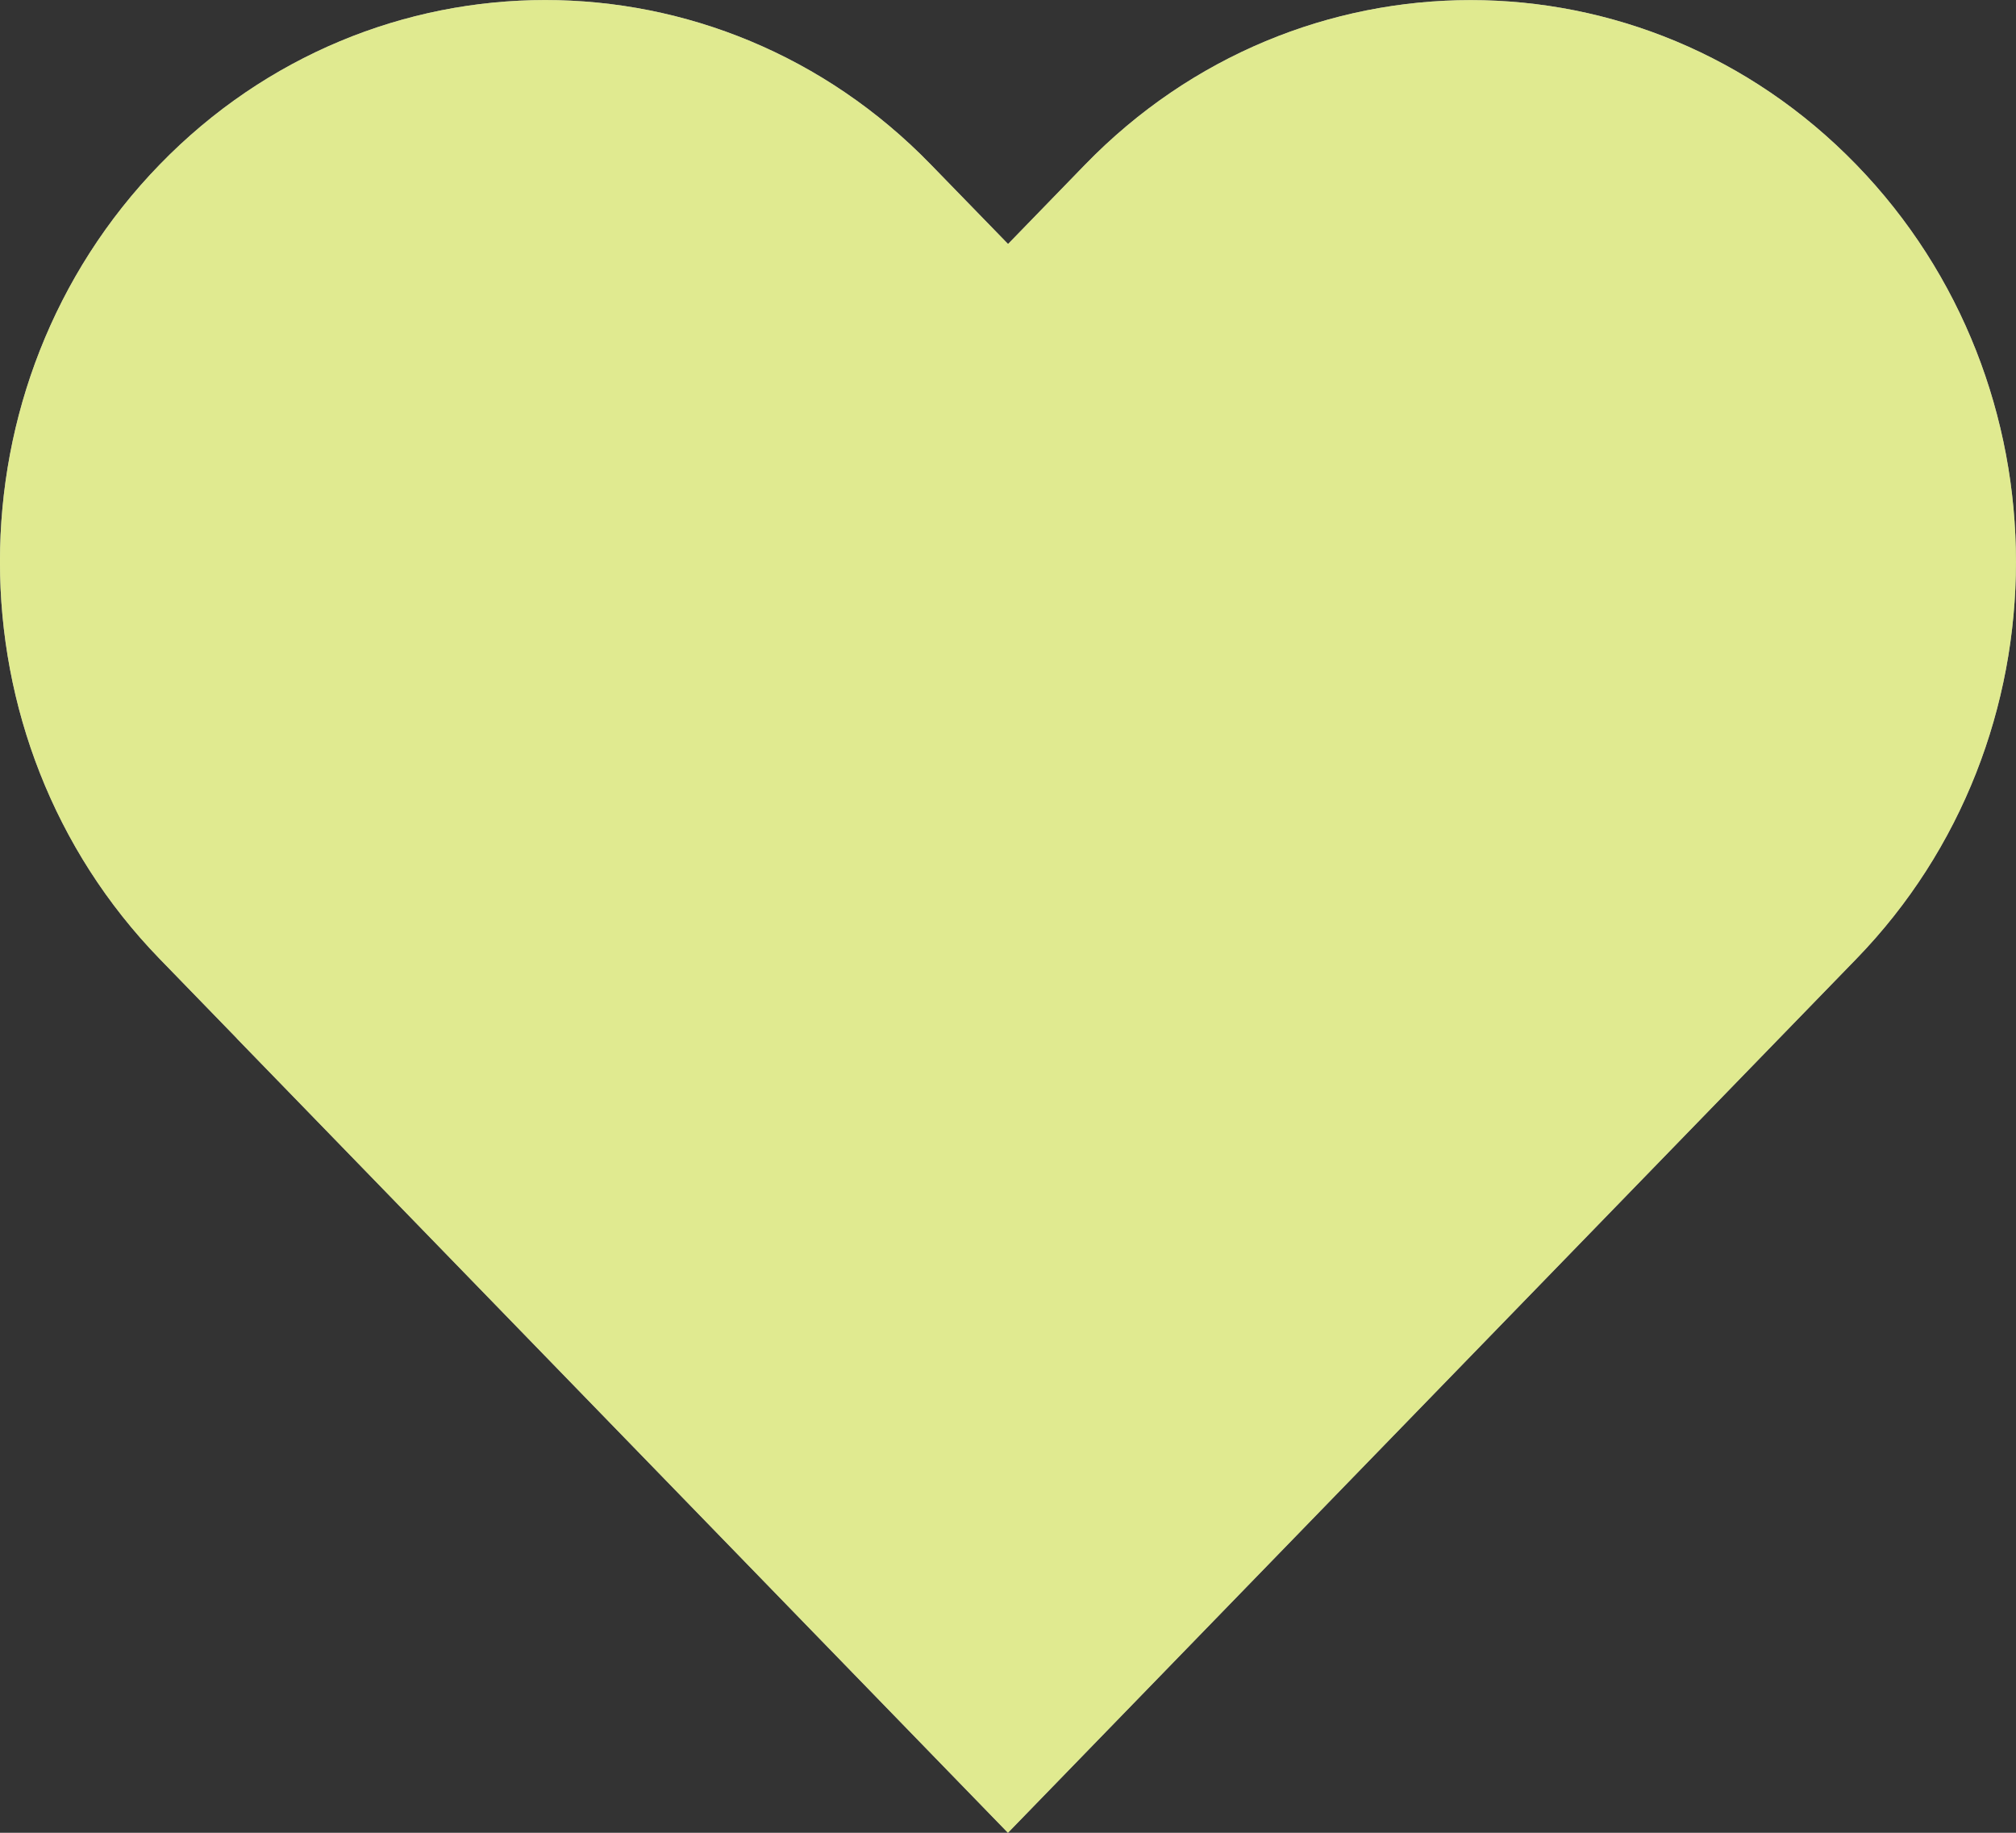 <svg fill="none" height="30" viewBox="0 0 33 30" width="33" xmlns="http://www.w3.org/2000/svg"><rect x="0" y="0" width="33" height="30" fill="#333333" stroke="none"/><path d="m16.501 3.994 1.261-1.299c3.486-3.591 9.137-3.591 12.623 0 3.486 3.591 3.486 9.412 0 13.002l-13.886 14.303-12.623-13.002.001-.001-1.263-1.301c-3.486-3.591-3.486-9.412 0-13.002 3.486-3.591 9.138-3.591 12.623 0z" fill="#fff"/><path d="m16.501 3.994 1.261-1.299c3.486-3.591 9.137-3.591 12.623 0 3.486 3.591 3.486 9.412 0 13.002l-13.886 14.303-12.623-13.002.001-.001-1.263-1.301c-3.486-3.591-3.486-9.412 0-13.002 3.486-3.591 9.138-3.591 12.623 0z" fill="#cbdc47" fill-opacity=".6"/></svg>